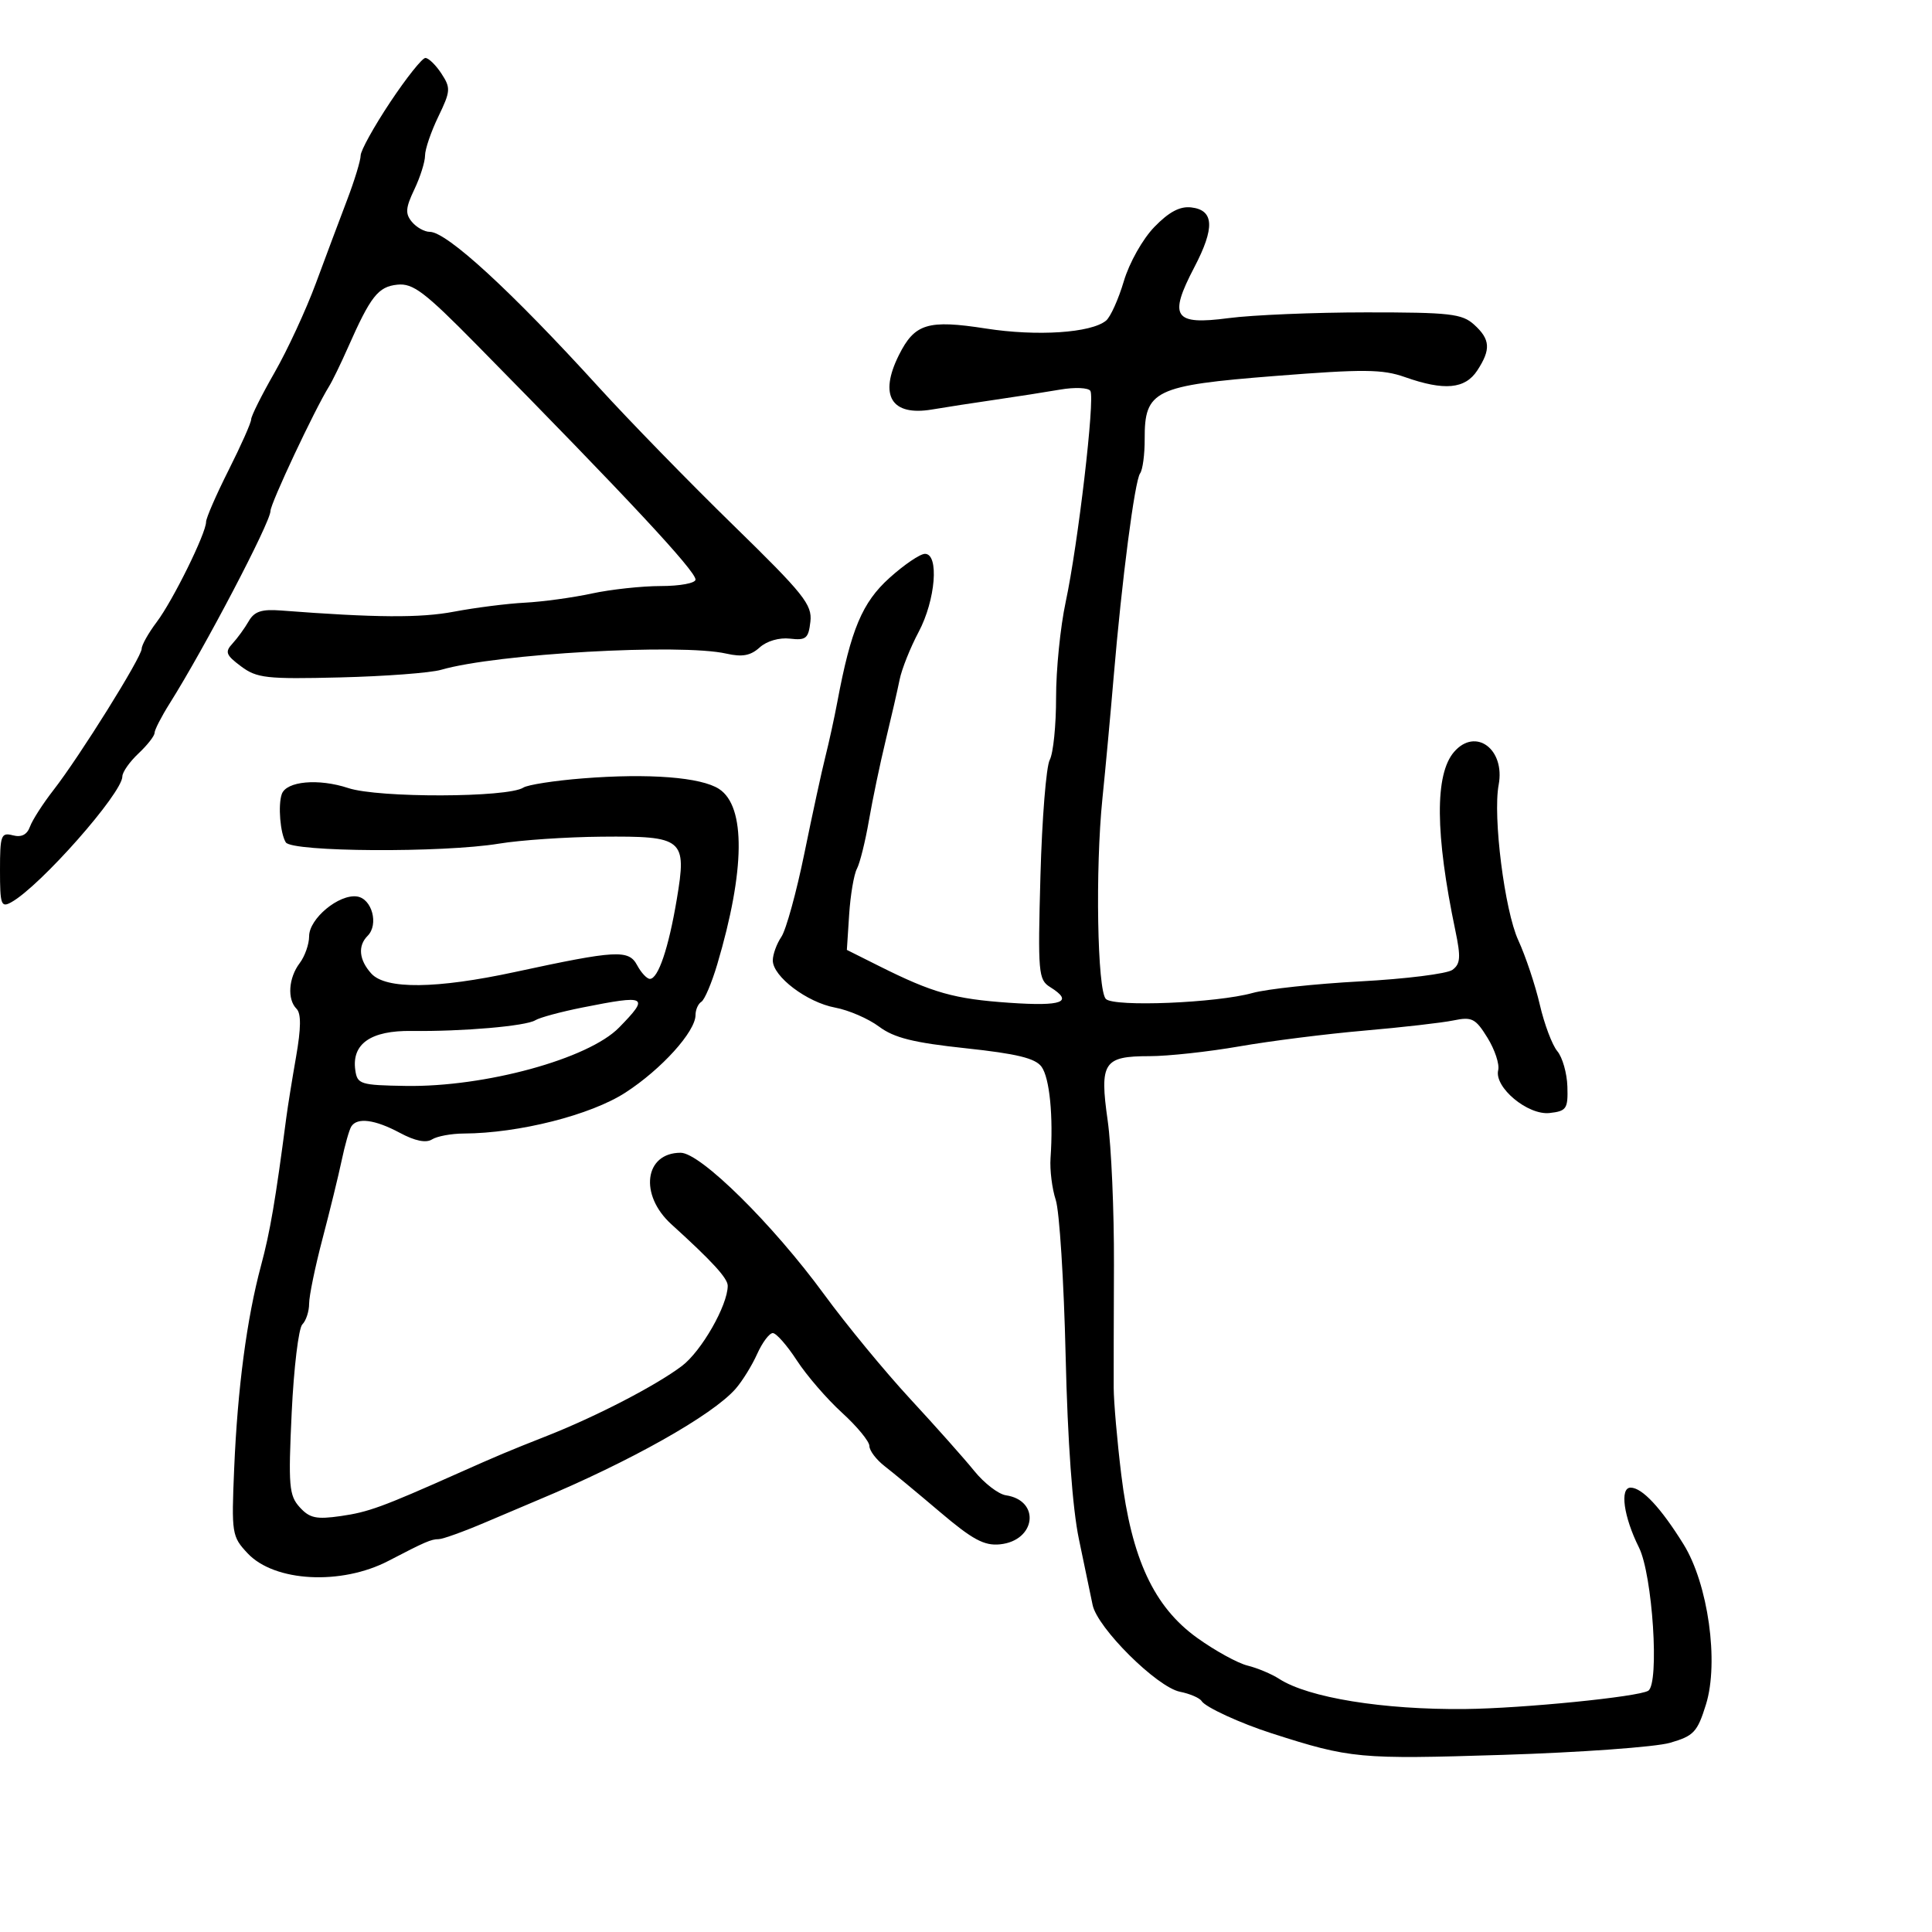 <svg xmlns="http://www.w3.org/2000/svg" width="300" height="300" viewBox="0 0 300 300" version="1.1">
	<path d="M 60.577 15.884 C 58.060 19.671, 56 23.390, 56 24.149 C 56 24.907, 55.060 27.997, 53.910 31.014 C 52.761 34.031, 50.571 39.875, 49.044 44 C 47.517 48.125, 44.633 54.356, 42.634 57.846 C 40.635 61.336, 39 64.610, 39 65.121 C 39 65.632, 37.425 69.177, 35.500 73 C 33.575 76.823, 32 80.439, 32 81.037 C 32 82.806, 26.853 93.248, 24.331 96.594 C 23.049 98.296, 22 100.160, 22 100.737 C 22 102.027, 12.370 117.458, 8.307 122.678 C 6.671 124.780, 5.027 127.339, 4.654 128.363 C 4.197 129.620, 3.328 130.058, 1.988 129.707 C 0.169 129.231, 0 129.692, 0 135.129 C 0 140.490, 0.171 140.976, 1.750 140.101 C 6.234 137.619, 19 123.161, 19 120.566 C 19 119.897, 20.125 118.292, 21.500 117 C 22.875 115.708, 24 114.271, 24 113.806 C 24 113.341, 25.057 111.282, 26.348 109.230 C 31.783 100.597, 42 81.090, 42 79.349 C 42 78.183, 48.843 63.624, 51.093 60 C 51.606 59.175, 52.920 56.475, 54.014 54 C 57.554 45.990, 58.711 44.515, 61.699 44.204 C 64.128 43.951, 65.917 45.305, 74.020 53.534 C 97.517 77.395, 108 88.644, 108 89.997 C 108 90.549, 105.586 91, 102.636 91 C 99.687 91, 94.849 91.523, 91.886 92.162 C 88.924 92.802, 84.250 93.441, 81.500 93.584 C 78.750 93.726, 73.800 94.355, 70.500 94.980 C 65.257 95.974, 58.366 95.927, 43.622 94.797 C 40.623 94.567, 39.489 94.944, 38.622 96.458 C 38.005 97.535, 36.871 99.095, 36.103 99.927 C 34.892 101.236, 35.069 101.709, 37.427 103.469 C 39.887 105.305, 41.362 105.470, 52.824 105.189 C 59.796 105.018, 66.850 104.486, 68.500 104.006 C 77.076 101.512, 105.701 99.888, 112.789 101.494 C 115.255 102.052, 116.549 101.813, 117.959 100.537 C 119.065 99.536, 121.004 98.973, 122.669 99.168 C 125.157 99.460, 125.541 99.140, 125.837 96.533 C 126.138 93.890, 124.826 92.249, 113.837 81.527 C 107.052 74.906, 97.675 65.286, 93 60.151 C 79.385 45.193, 69.384 36, 66.728 36 C 65.912 36, 64.667 35.303, 63.960 34.452 C 62.904 33.180, 62.972 32.283, 64.338 29.418 C 65.252 27.501, 66 25.132, 66 24.154 C 66 23.176, 66.928 20.455, 68.062 18.107 C 69.974 14.150, 70.009 13.662, 68.539 11.419 C 67.667 10.089, 66.549 9, 66.054 9 C 65.559 9, 63.094 12.098, 60.577 15.884 M 179.247 35.245 C 177.427 37.123, 175.358 40.798, 174.506 43.669 C 173.674 46.469, 172.433 49.222, 171.747 49.787 C 169.424 51.699, 161.041 52.251, 153.098 51.015 C 144.065 49.610, 142.028 50.233, 139.576 55.148 C 136.442 61.431, 138.414 64.655, 144.736 63.585 C 146.806 63.234, 151.200 62.556, 154.500 62.077 C 157.800 61.599, 162.356 60.887, 164.624 60.496 C 166.894 60.105, 169.002 60.195, 169.312 60.696 C 170.047 61.885, 167.400 84.505, 165.474 93.500 C 164.649 97.350, 163.980 104.017, 163.987 108.316 C 163.994 112.614, 163.551 116.970, 163.003 117.995 C 162.454 119.020, 161.805 127.103, 161.561 135.958 C 161.144 151.073, 161.236 152.130, 163.059 153.269 C 166.779 155.592, 164.997 156.282, 156.750 155.712 C 148.154 155.118, 144.857 154.188, 136.500 150.004 L 131.500 147.500 131.857 142 C 132.054 138.975, 132.595 135.781, 133.061 134.902 C 133.526 134.024, 134.366 130.649, 134.926 127.402 C 135.487 124.156, 136.654 118.575, 137.520 115 C 138.387 111.425, 139.365 107.163, 139.694 105.528 C 140.023 103.894, 141.351 100.564, 142.646 98.129 C 145.276 93.183, 145.858 86, 143.629 86 C 142.874 86, 140.388 87.688, 138.103 89.750 C 133.884 93.559, 132.135 97.723, 130.019 109 C 129.554 111.475, 128.719 115.300, 128.163 117.500 C 127.606 119.700, 126.140 126.450, 124.905 132.500 C 123.670 138.550, 122.061 144.388, 121.330 145.473 C 120.598 146.557, 120 148.205, 120 149.134 C 120 151.631, 125.308 155.649, 129.679 156.460 C 131.780 156.849, 134.850 158.179, 136.500 159.413 C 138.829 161.156, 141.842 161.908, 149.975 162.776 C 157.882 163.621, 160.762 164.322, 161.725 165.638 C 162.985 167.362, 163.578 173.367, 163.127 179.825 C 162.999 181.654, 163.363 184.579, 163.936 186.325 C 164.510 188.071, 165.200 198.950, 165.470 210.500 C 165.784 223.896, 166.531 234.216, 167.533 239 C 168.397 243.125, 169.355 247.722, 169.661 249.216 C 170.392 252.784, 179.648 261.980, 183.231 262.696 C 184.777 263.005, 186.288 263.657, 186.589 264.144 C 187.176 265.095, 192.609 267.592, 197.500 269.161 C 209.700 273.073, 211.040 273.197, 233.359 272.496 C 245.381 272.119, 257.063 271.276, 259.319 270.622 C 263.018 269.552, 263.567 268.965, 264.905 264.656 C 266.939 258.107, 265.235 245.948, 261.422 239.802 C 257.897 234.120, 254.983 231, 253.201 231 C 251.486 231, 252.116 235.522, 254.496 240.293 C 256.613 244.537, 257.706 261.445, 255.935 262.540 C 254.399 263.490, 236.419 265.283, 227.500 265.376 C 214.795 265.509, 203.152 263.621, 198.627 260.693 C 197.457 259.936, 195.246 259.007, 193.713 258.630 C 192.180 258.252, 188.661 256.316, 185.894 254.328 C 179.179 249.504, 175.705 242.037, 174.112 229 C 173.474 223.775, 172.944 217.700, 172.934 215.500 C 172.925 213.300, 172.942 204.698, 172.974 196.385 C 173.005 188.072, 172.568 178.001, 172.001 174.006 C 170.719 164.970, 171.349 164, 178.491 164 C 181.377 164, 187.662 163.316, 192.459 162.479 C 197.255 161.643, 205.977 160.543, 211.840 160.035 C 217.703 159.528, 223.940 158.814, 225.700 158.450 C 228.564 157.857, 229.119 158.141, 230.975 161.144 C 232.116 162.990, 232.865 165.252, 232.639 166.172 C 231.985 168.834, 237.248 173.215, 240.636 172.827 C 243.249 172.529, 243.490 172.169, 243.384 168.727 C 243.320 166.651, 242.616 164.176, 241.820 163.227 C 241.023 162.277, 239.799 159.025, 239.099 156 C 238.399 152.975, 236.895 148.475, 235.758 146 C 233.634 141.380, 231.791 126.788, 232.710 121.872 C 233.747 116.327, 229.126 112.906, 225.792 116.750 C 222.778 120.226, 222.843 129.469, 225.988 144.500 C 226.855 148.644, 226.777 149.688, 225.531 150.600 C 224.705 151.205, 218.285 152.008, 211.264 152.386 C 204.244 152.763, 196.700 153.575, 194.500 154.189 C 188.922 155.747, 172.997 156.397, 171.718 155.118 C 170.387 153.787, 170.064 134.945, 171.183 124 C 171.662 119.325, 172.444 110.858, 172.922 105.184 C 174.195 90.080, 176.198 74.647, 177.036 73.500 C 177.437 72.950, 177.757 70.549, 177.746 68.164 C 177.713 60.607, 179.268 59.856, 197.990 58.381 C 211.747 57.297, 214.663 57.323, 218.162 58.557 C 224.260 60.709, 227.499 60.414, 229.385 57.535 C 231.530 54.262, 231.422 52.692, 228.895 50.405 C 227.026 48.714, 225.148 48.501, 212.145 48.506 C 204.090 48.509, 194.473 48.910, 190.773 49.398 C 182.278 50.518, 181.410 49.233, 185.447 41.515 C 188.665 35.364, 188.528 32.622, 184.980 32.207 C 183.218 32, 181.520 32.900, 179.247 35.245 M 90.500 120.867 C 86.100 121.215, 81.945 121.860, 81.266 122.299 C 78.846 123.867, 58.766 123.921, 54.087 122.373 C 49.455 120.841, 44.455 121.294, 43.753 123.311 C 43.151 125.038, 43.515 129.407, 44.377 130.800 C 45.305 132.302, 68.752 132.442, 77.500 130.998 C 80.800 130.453, 87.946 129.968, 93.381 129.920 C 106.154 129.807, 106.671 130.236, 105.089 139.655 C 103.817 147.229, 102.203 152, 100.914 152 C 100.450 152, 99.560 151.046, 98.936 149.881 C 97.622 147.426, 95.723 147.530, 80 150.924 C 67.767 153.564, 59.899 153.651, 57.655 151.171 C 55.745 149.061, 55.531 146.869, 57.085 145.315 C 58.841 143.559, 57.760 139.537, 55.441 139.206 C 52.626 138.803, 48 142.642, 48 145.381 C 48 146.611, 47.339 148.491, 46.532 149.559 C 44.801 151.847, 44.573 155.173, 46.047 156.647 C 46.775 157.375, 46.753 159.638, 45.974 164.097 C 45.358 167.618, 44.678 171.850, 44.462 173.500 C 42.769 186.432, 41.943 191.274, 40.537 196.500 C 38.324 204.733, 36.894 215.528, 36.364 228 C 35.933 238.157, 36.001 238.588, 38.457 241.204 C 42.624 245.642, 52.989 246.192, 60.332 242.365 C 65.983 239.421, 66.955 239, 68.111 239 C 68.738 239, 72.006 237.825, 75.375 236.388 C 78.744 234.952, 82.400 233.401, 83.500 232.942 C 97.827 226.966, 110.618 219.769, 114.220 215.657 C 115.259 214.471, 116.765 212.037, 117.568 210.250 C 118.370 208.463, 119.464 207, 119.999 207 C 120.534 207, 122.216 208.912, 123.736 211.250 C 125.256 213.588, 128.412 217.241, 130.750 219.369 C 133.088 221.497, 135 223.822, 135 224.536 C 135 225.249, 136.066 226.658, 137.369 227.667 C 138.672 228.675, 142.550 231.887, 145.986 234.805 C 151.010 239.069, 152.829 240.049, 155.267 239.805 C 160.857 239.243, 161.615 232.995, 156.190 232.186 C 155.033 232.013, 152.829 230.318, 151.293 228.419 C 149.757 226.520, 145.281 221.486, 141.347 217.233 C 137.413 212.980, 131.396 205.675, 127.977 201 C 119.992 190.085, 108.764 179, 105.692 179 C 100.072 179, 99.222 185.541, 104.250 190.103 C 110.591 195.856, 113 198.485, 113 199.652 C 113 202.682, 108.921 209.820, 105.878 212.115 C 101.868 215.140, 92.651 219.917, 85 222.937 C 78.840 225.368, 77.420 225.965, 71 228.824 C 59.334 234.020, 57.198 234.798, 52.935 235.411 C 49.109 235.961, 48.074 235.739, 46.533 234.037 C 44.881 232.211, 44.756 230.733, 45.293 219.358 C 45.622 212.401, 46.366 206.234, 46.946 205.654 C 47.525 205.075, 48 203.622, 48 202.427 C 48 201.231, 48.933 196.709, 50.073 192.377 C 51.214 188.044, 52.556 182.557, 53.056 180.183 C 53.556 177.809, 54.224 175.446, 54.541 174.933 C 55.445 173.471, 58.212 173.830, 62.098 175.912 C 64.440 177.168, 66.152 177.517, 67.083 176.928 C 67.862 176.434, 70.075 176.023, 72 176.014 C 80.570 175.973, 91.732 173.147, 97.122 169.653 C 102.727 166.020, 108 160.183, 108 157.612 C 108 156.791, 108.408 155.866, 108.908 155.557 C 109.407 155.249, 110.516 152.635, 111.373 149.748 C 115.709 135.140, 115.816 125.236, 111.666 122.517 C 108.872 120.686, 100.763 120.054, 90.500 120.867 M 90.433 156.447 C 87.097 157.111, 83.807 158.001, 83.122 158.424 C 81.650 159.335, 71.789 160.186, 63.899 160.085 C 57.579 160.003, 54.591 162.085, 55.170 166.168 C 55.480 168.361, 55.946 168.507, 63 168.622 C 75.297 168.821, 91.370 164.424, 96.126 159.560 C 100.903 154.674, 100.484 154.445, 90.433 156.447" stroke="none" fill="black" fill-rule="evenodd"/>
</svg>
